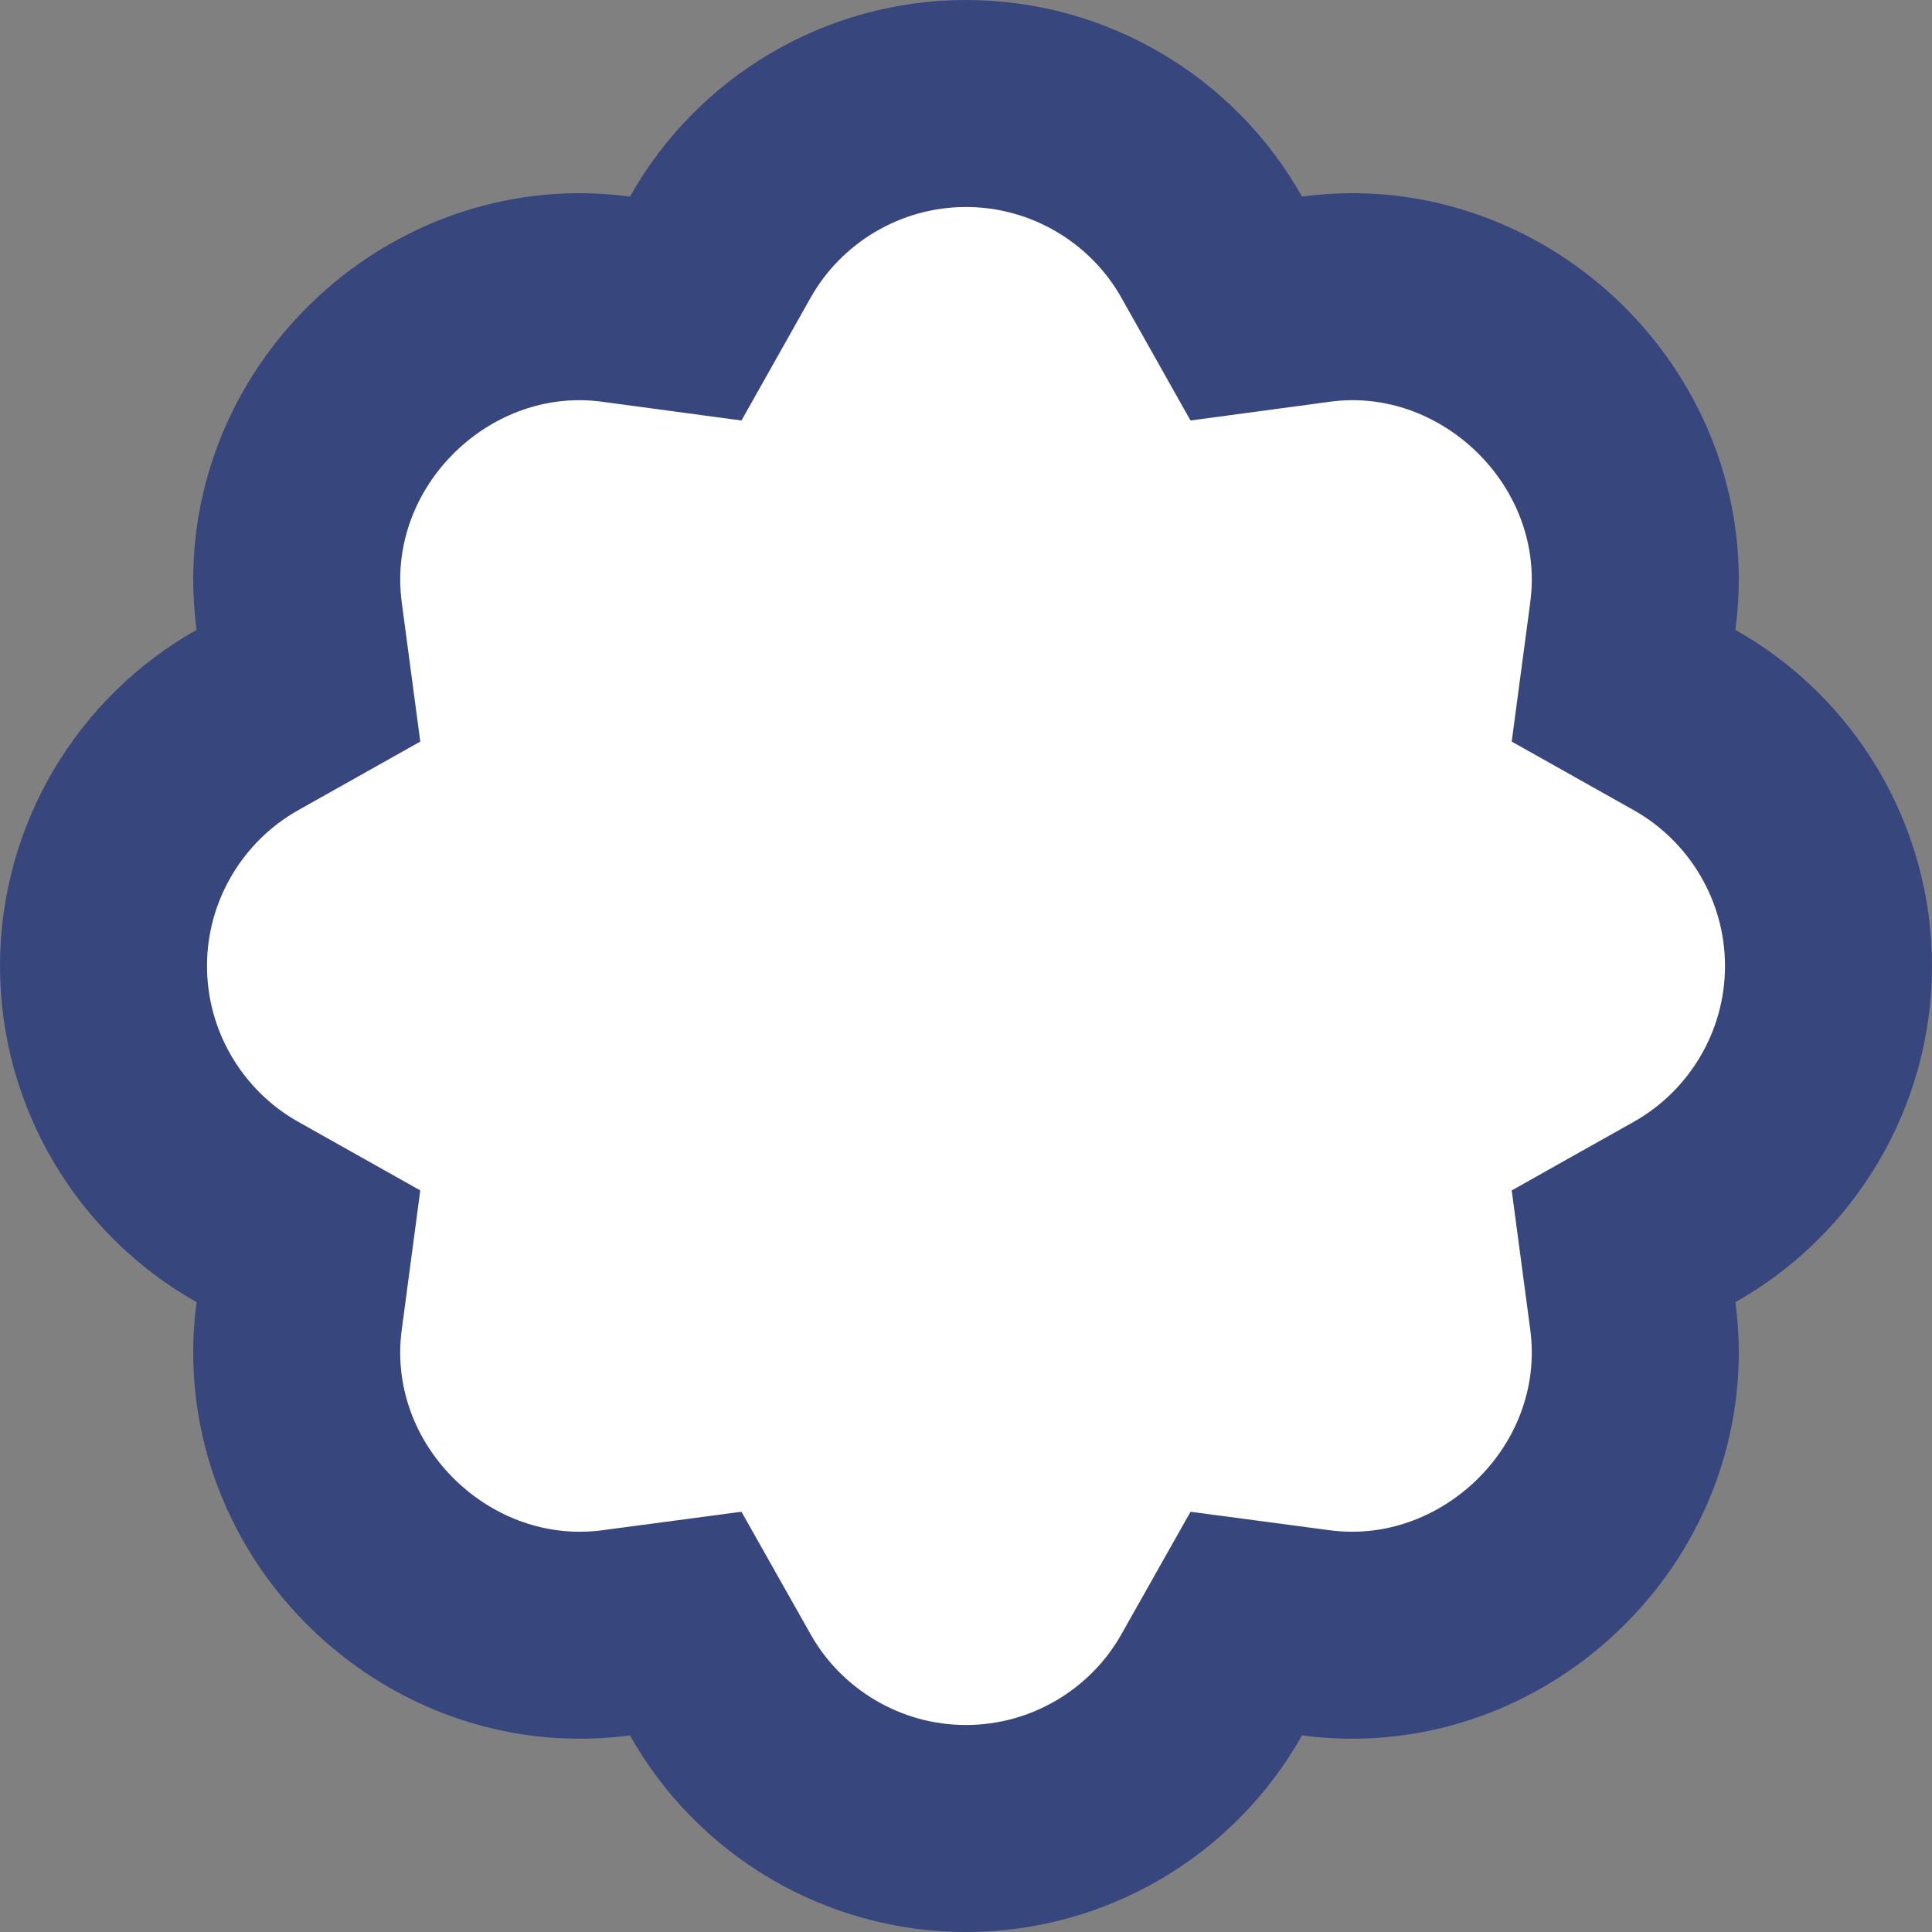 <svg width="14" height="14" viewBox="0 0 14 14" fill="none" xmlns="http://www.w3.org/2000/svg">
<rect x="0" y="0" width="14" height="14" fill="#808080" stroke="none"/>
<path d="M11.832 4.466L11.765 4.969L12.208 5.218C12.84 5.574 13.25 6.251 13.25 7C13.25 7.749 12.84 8.426 12.208 8.782L11.765 9.031L11.832 9.534C11.844 9.625 11.85 9.714 11.85 9.8C11.85 11.016 10.745 11.994 9.535 11.832L9.031 11.765L8.781 12.208C8.427 12.839 7.75 13.25 7 13.25C6.25 13.25 5.573 12.839 5.219 12.208L4.969 11.765L4.465 11.832C3.252 11.994 2.15 11.017 2.15 9.8C2.15 9.712 2.156 9.623 2.168 9.535L2.235 9.031L1.792 8.782C1.16 8.426 0.75 7.749 0.75 7C0.75 6.251 1.16 5.574 1.792 5.218L2.235 4.969L2.168 4.466C2.156 4.375 2.15 4.286 2.15 4.2C2.15 2.982 3.253 2.004 4.464 2.168L4.969 2.236L5.219 1.792C5.573 1.161 6.25 0.75 7 0.75C7.75 0.75 8.427 1.161 8.781 1.792L9.031 2.236L9.536 2.168C10.744 2.004 11.85 2.982 11.85 4.2C11.85 4.286 11.844 4.375 11.832 4.466Z" fill="white" stroke="#38467E" stroke-width="1.5"/>
</svg>
